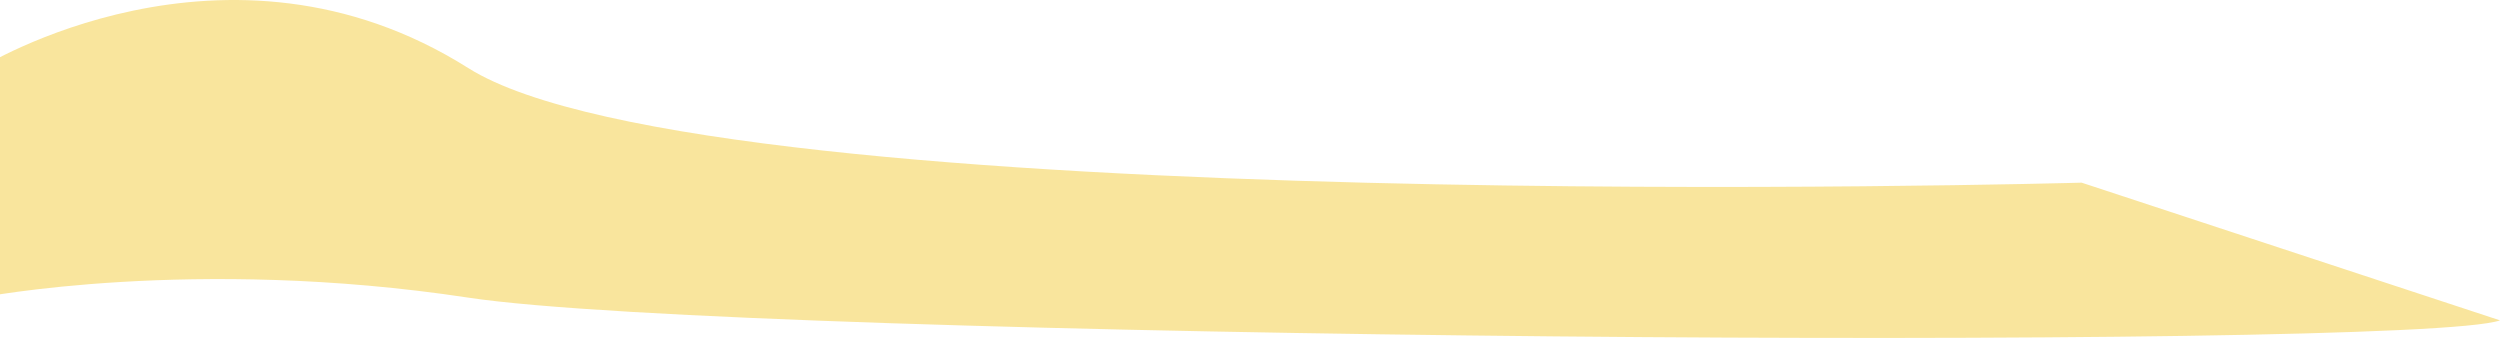<svg width="1265" height="171" viewBox="0 0 1265 171" fill="none" xmlns="http://www.w3.org/2000/svg">
<path d="M1053.31 92.426L1265 162.108C1220.63 177.95 376.222 171.718 236.904 150.596C97.587 129.474 -10 150.596 -10 150.596V34.422C-10 34.422 114.186 -43.027 236.904 34.422C359.622 111.871 1053.31 92.426 1053.31 92.426Z" fill="#F9E59D"/>
</svg>
